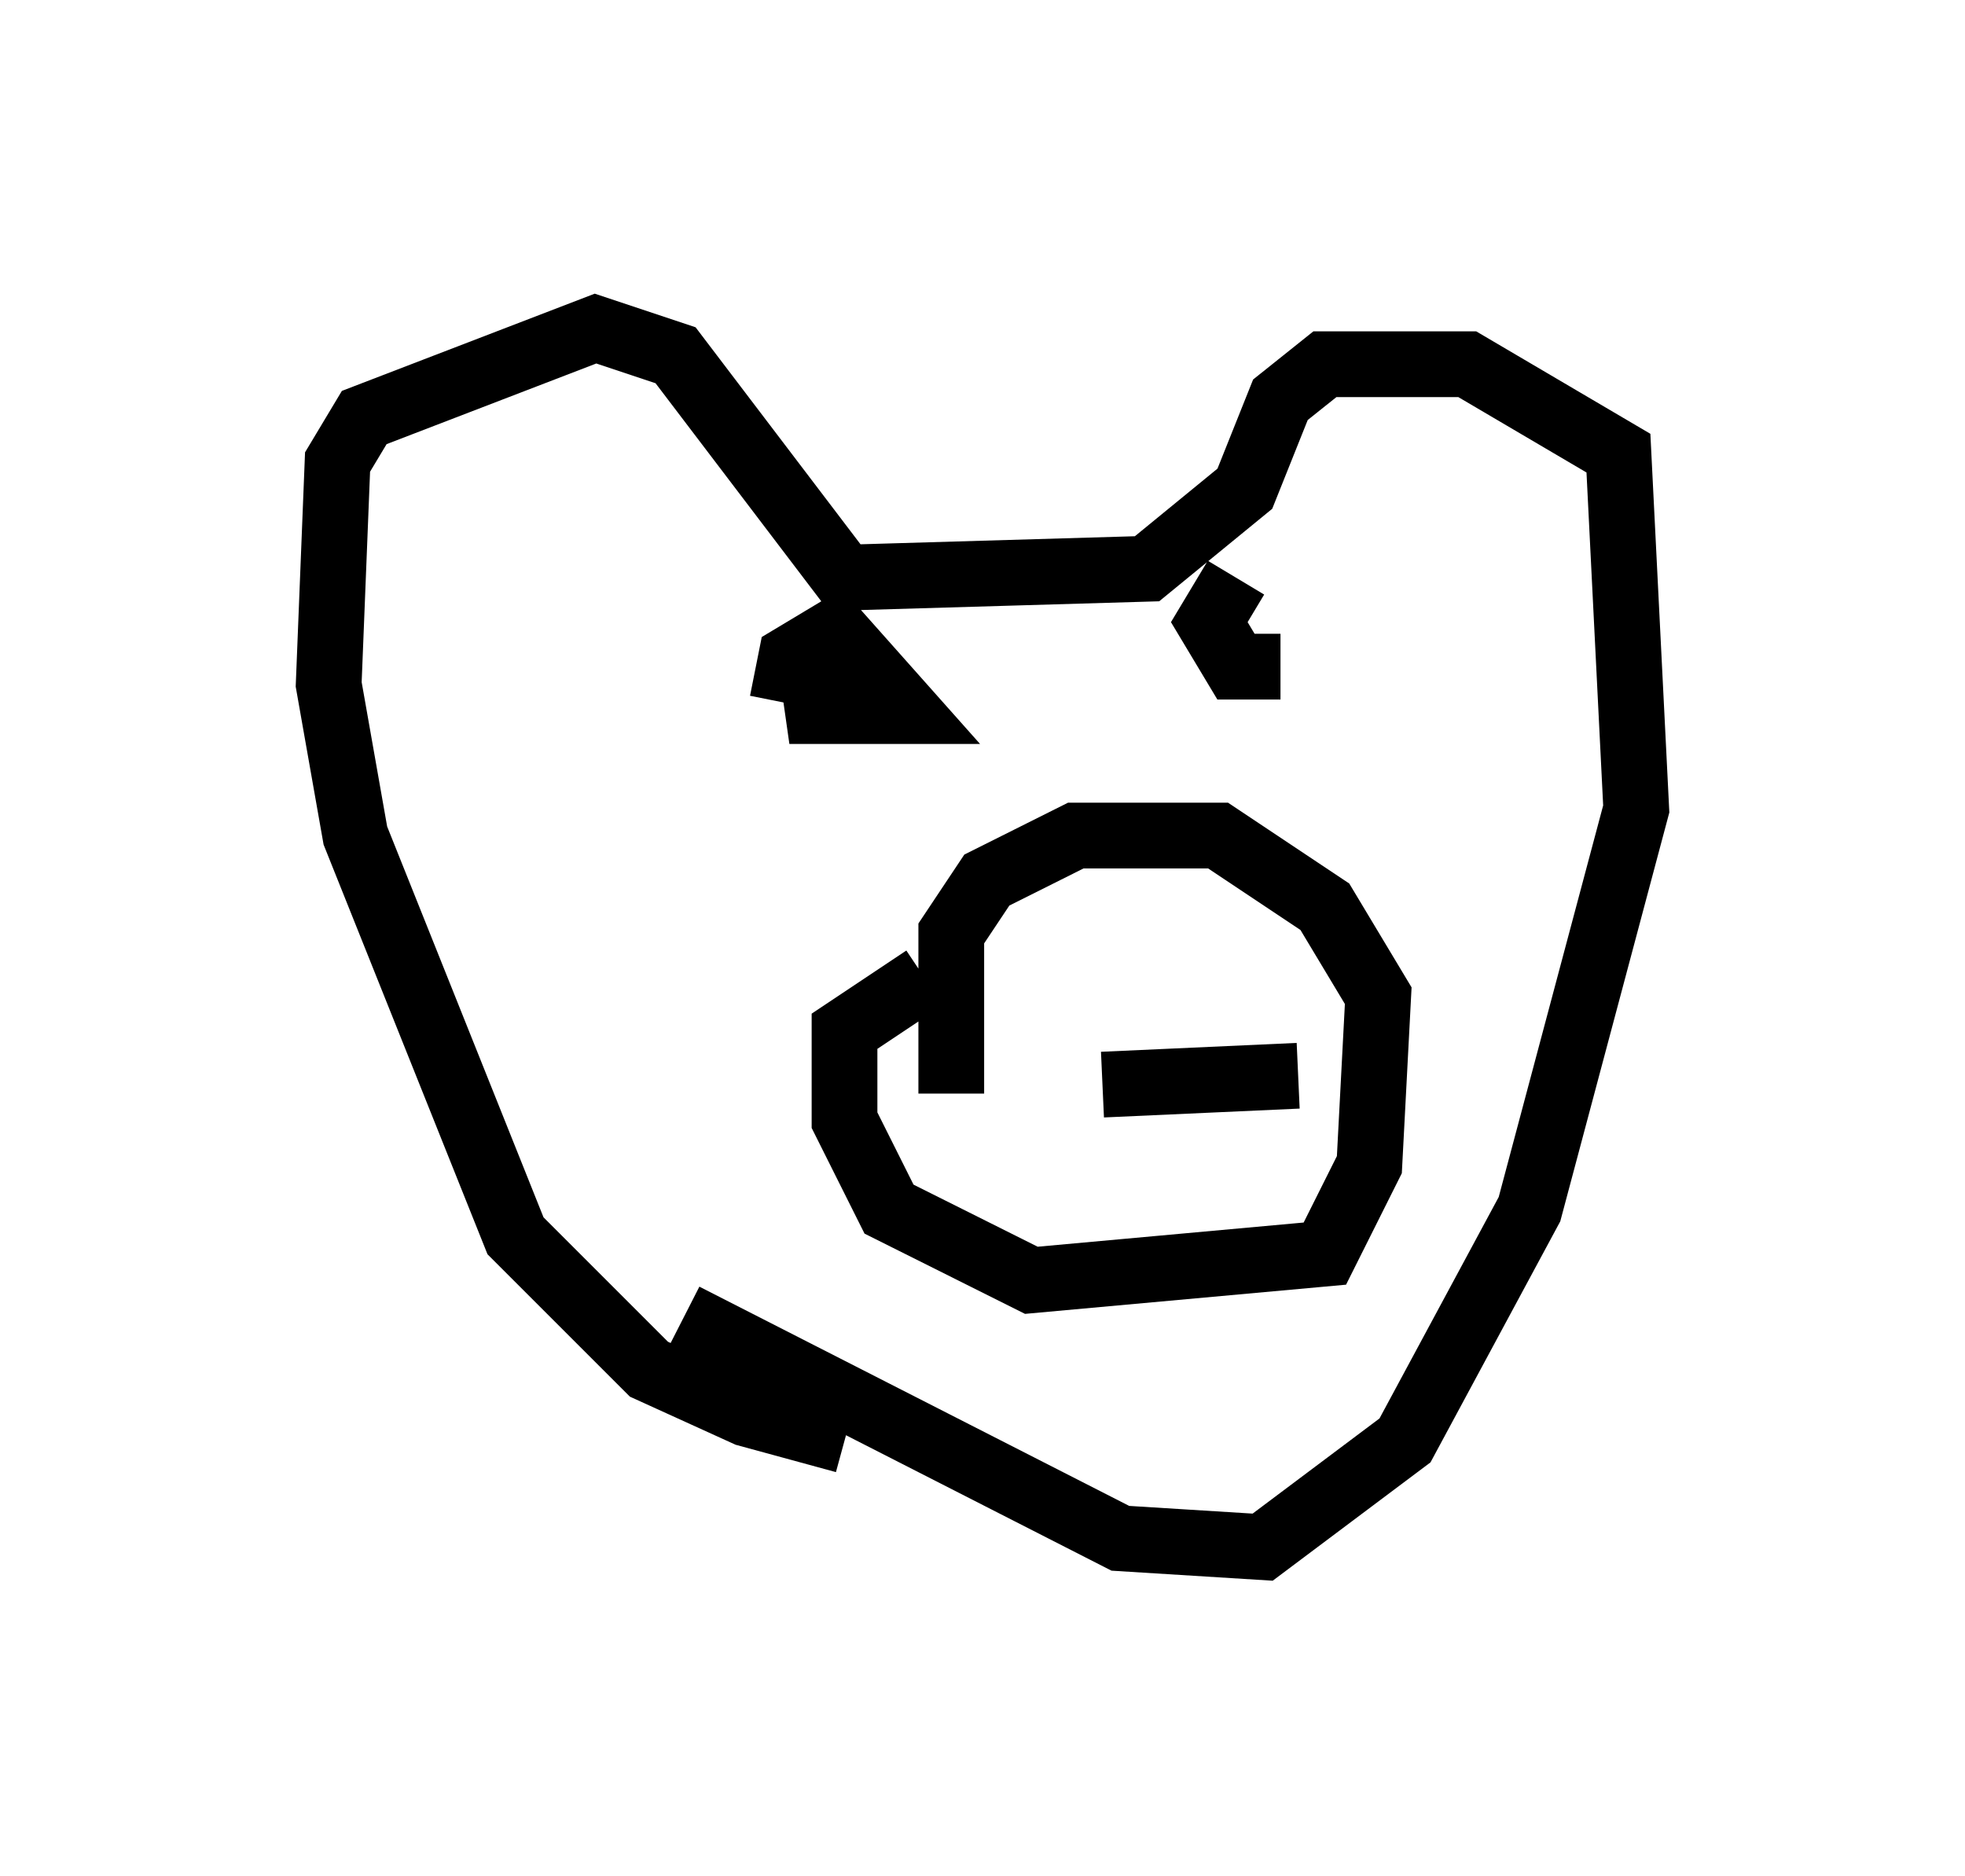 <?xml version="1.0" encoding="utf-8" ?>
<svg baseProfile="full" height="28.538" version="1.1" width="29.892" xmlns="http://www.w3.org/2000/svg" xmlns:ev="http://www.w3.org/2001/xml-events" xmlns:xlink="http://www.w3.org/1999/xlink"><defs /><rect fill="white" height="28.538" width="29.892" x="0" y="0" /><path d="M16.096, 21.779 m-3.248, 0.135 l-1.488, -0.406 -1.488, -0.677 l-2.03, -2.03 -2.436, -6.089 l-0.406, -2.3 0.135, -3.383 l0.406, -0.677 3.518, -1.353 l1.218, 0.406 2.571, 3.383 l4.601, -0.135 1.488, -1.218 l0.541, -1.353 0.677, -0.541 l2.165, 0.0 2.3, 1.353 l0.271, 5.413 -1.624, 6.089 l-1.894, 3.518 -2.165, 1.624 l-2.165, -0.135 -6.631, -3.383 m4.059, -3.383 l0.0, -2.436 0.541, -0.812 l1.353, -0.677 2.165, 0.0 l1.624, 1.083 0.812, 1.353 l-0.135, 2.571 -0.677, 1.353 l-4.465, 0.406 -2.165, -1.083 l-0.677, -1.353 0.0, -1.353 l1.218, -0.812 m2.706, 1.624 l2.977, -0.135 m-7.848, -5.683 l0.135, -0.677 0.677, -0.406 l1.083, 1.218 -1.353, 0.0 l-0.135, -0.947 m7.172, 0.271 l-0.677, 0.0 -0.406, -0.677 l0.406, -0.677 " fill="none" stroke="black" stroke-width="1" /></svg>
